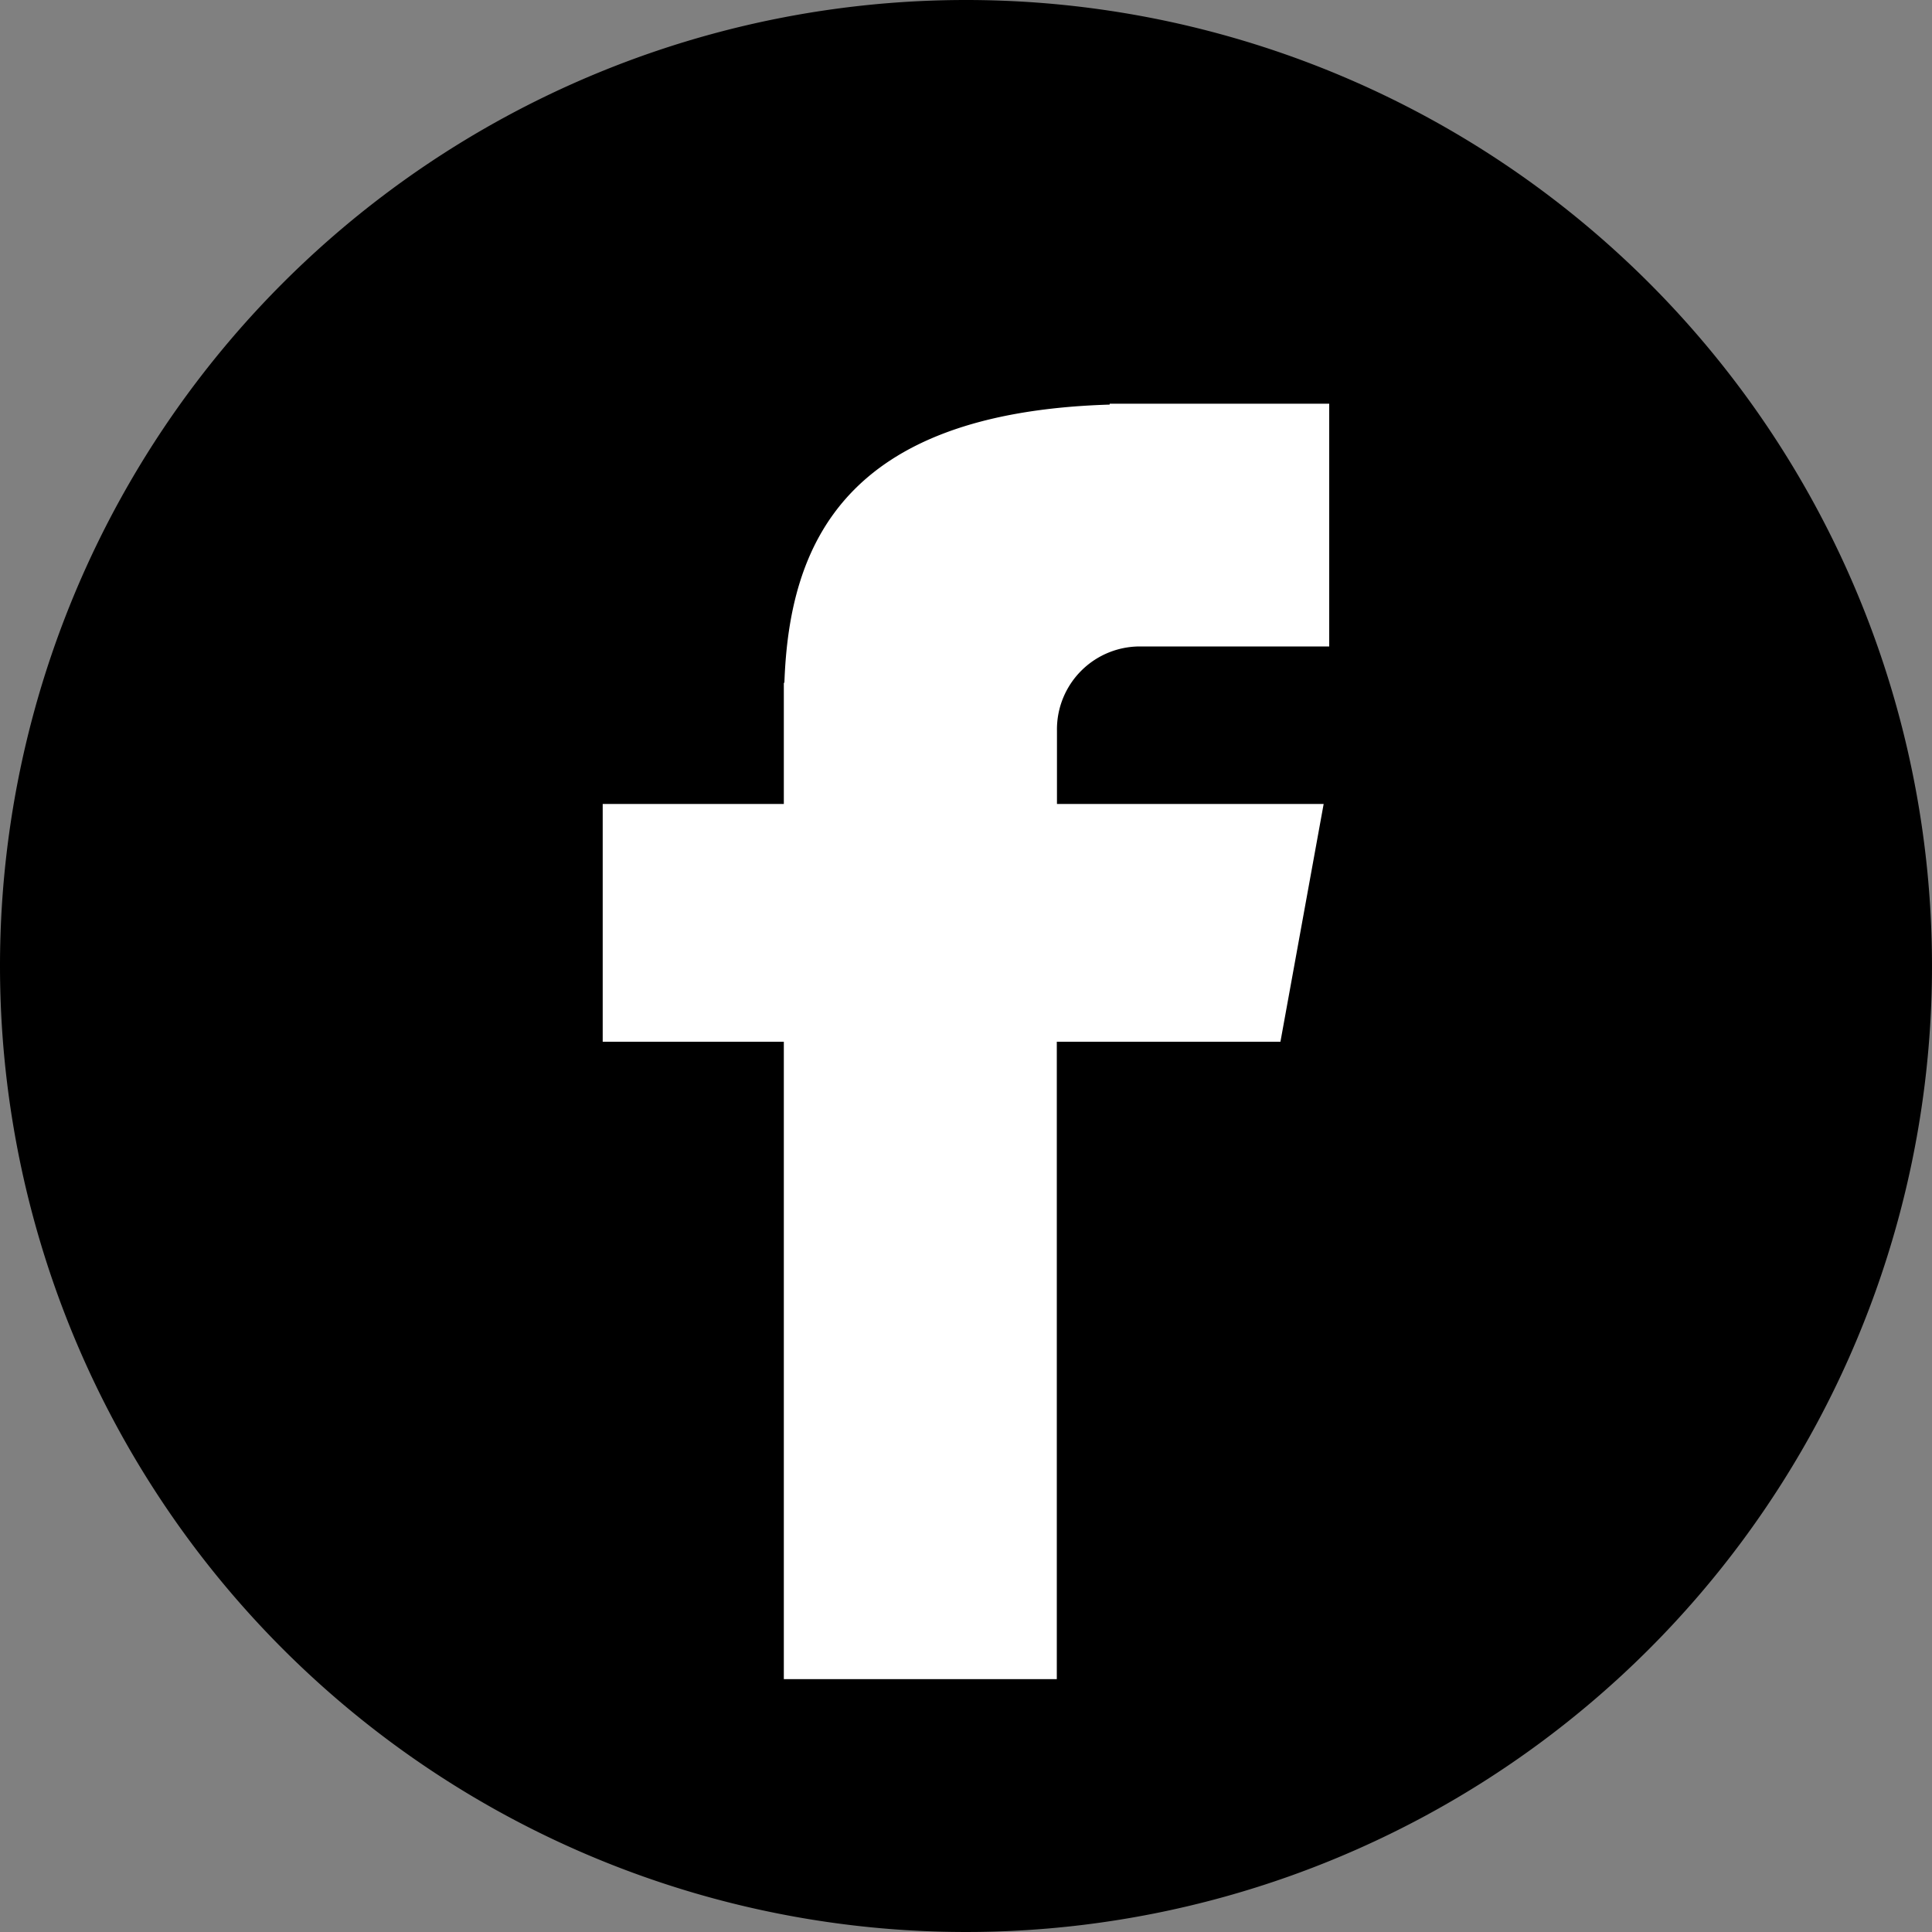 <svg xmlns="http://www.w3.org/2000/svg" width="24" height="24" viewBox="0 0 24 24">
  <rect x="0" y="0" width="24" height="24" fill="#808080" stroke="none"/>
  <g id="facebook" transform="translate(0)">
    <path id="Path_7125" data-name="Path 7125" d="M12,0A12,12,0,1,1,0,12,12,12,0,0,1,12,0Z" transform="translate(0)"/>
    <path id="Path_7126" data-name="Path 7126" d="M115.841,75.563h2.32V72.547h-2.727v.011c-3.3.1-3.981,1.738-4.041,3.455h-.007v1.506h-2.25v2.954h2.25v7.918h3.391V80.473h2.778l.537-2.954h-3.313v-.91A1.03,1.03,0,0,1,115.841,75.563Z" transform="translate(-101.649 -67.532)" fill="#fff"/>
  </g>
</svg>
